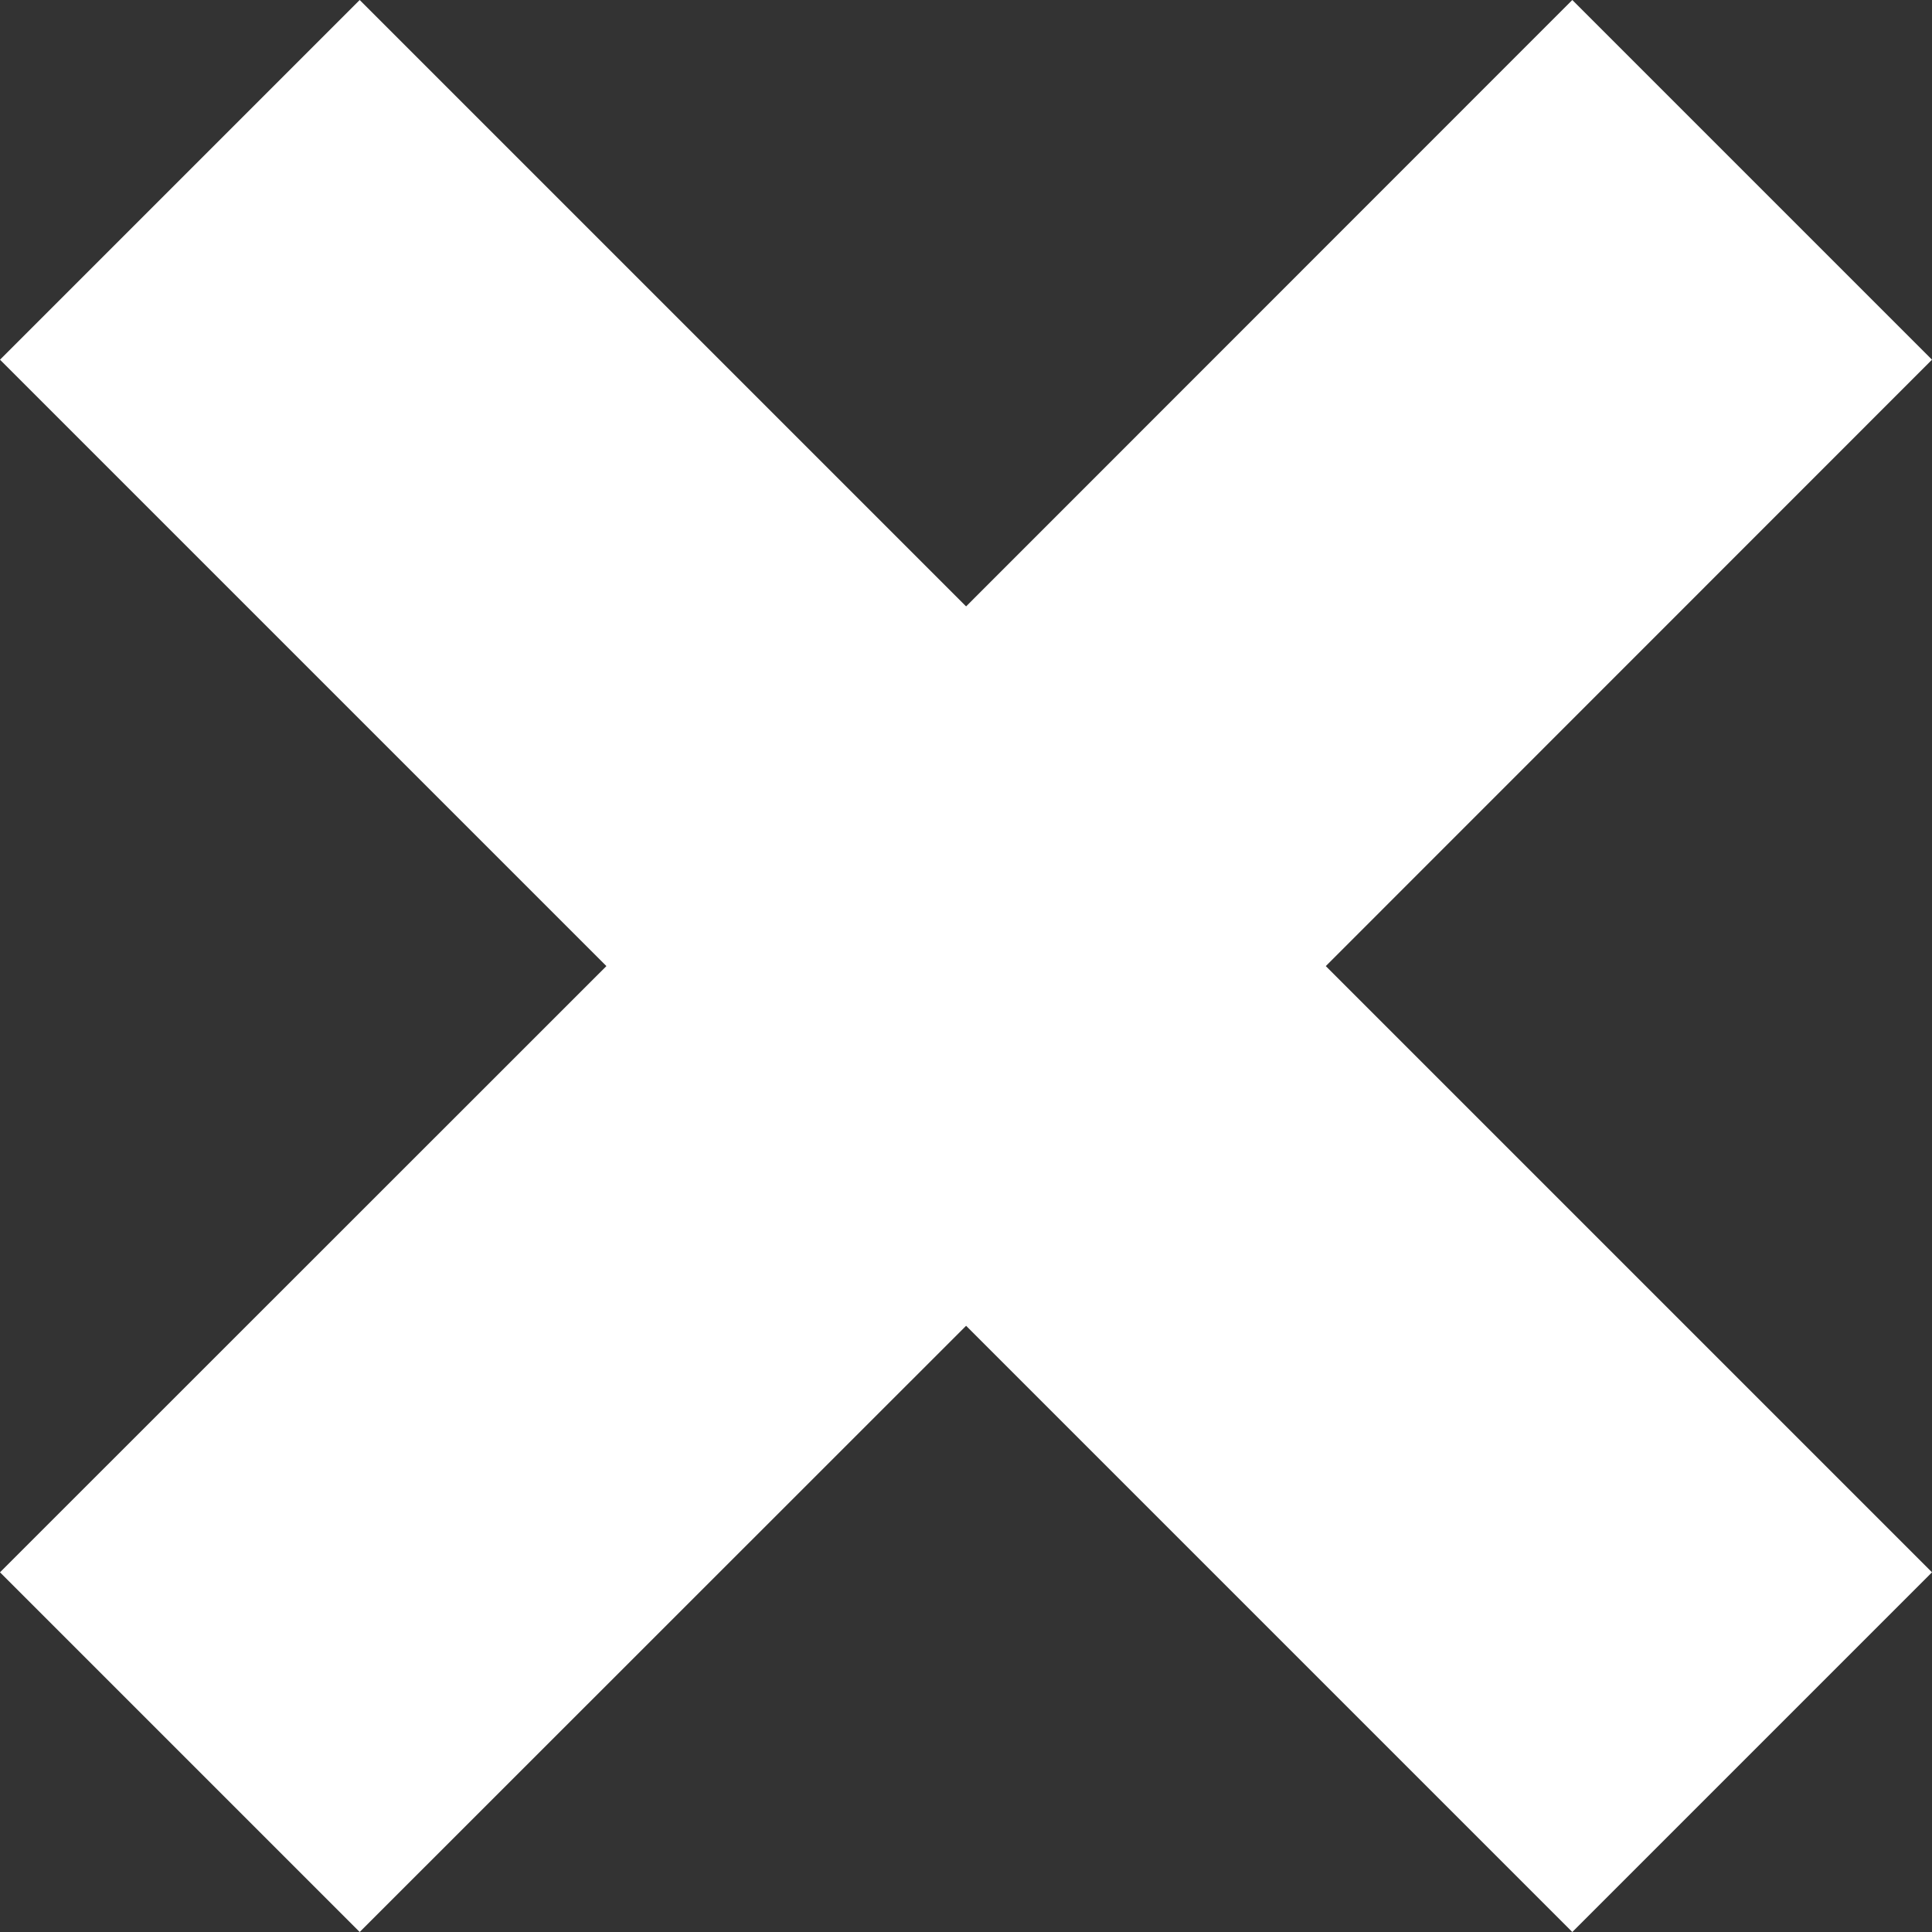 <?xml version="1.0" encoding="UTF-8" standalone="no"?>
<svg
   xmlns:dc="http://purl.org/dc/elements/1.1/"
   xmlns:cc="http://creativecommons.org/ns#"
   xmlns:rdf="http://www.w3.org/1999/02/22-rdf-syntax-ns#"
   xmlns:svg="http://www.w3.org/2000/svg"
   xmlns="http://www.w3.org/2000/svg"
   height="10.157"
   width="10.157"
   xml:space="preserve"
   viewBox="0 0 10.157 10.157"
   y="0px"
   x="0px"
   id="Capa_1"
   version="1.1"><rect x="0" y="0" width="10.157" height="10.157" fill="#333333" stroke="none"/><defs
     id="defs174" /><path
     style="fill:#ffffff;stroke-width:0.049"
     id="path139"
     d="M 0,8.266 3.188,5.079 0,1.891 1.891,0 5.079,3.188 8.266,0 10.157,1.891 6.97,5.079 10.157,8.266 8.266,10.157 5.079,6.97 1.891,10.157 Z" /><g
     id="g141" /><g
     id="g143" /><g
     id="g145" /><g
     id="g147" /><g
     id="g149" /><g
     id="g151" /><g
     id="g153" /><g
     id="g155" /><g
     id="g157" /><g
     id="g159" /><g
     id="g161" /><g
     id="g163" /><g
     id="g165" /><g
     id="g167" /><g
     id="g169" /></svg>
